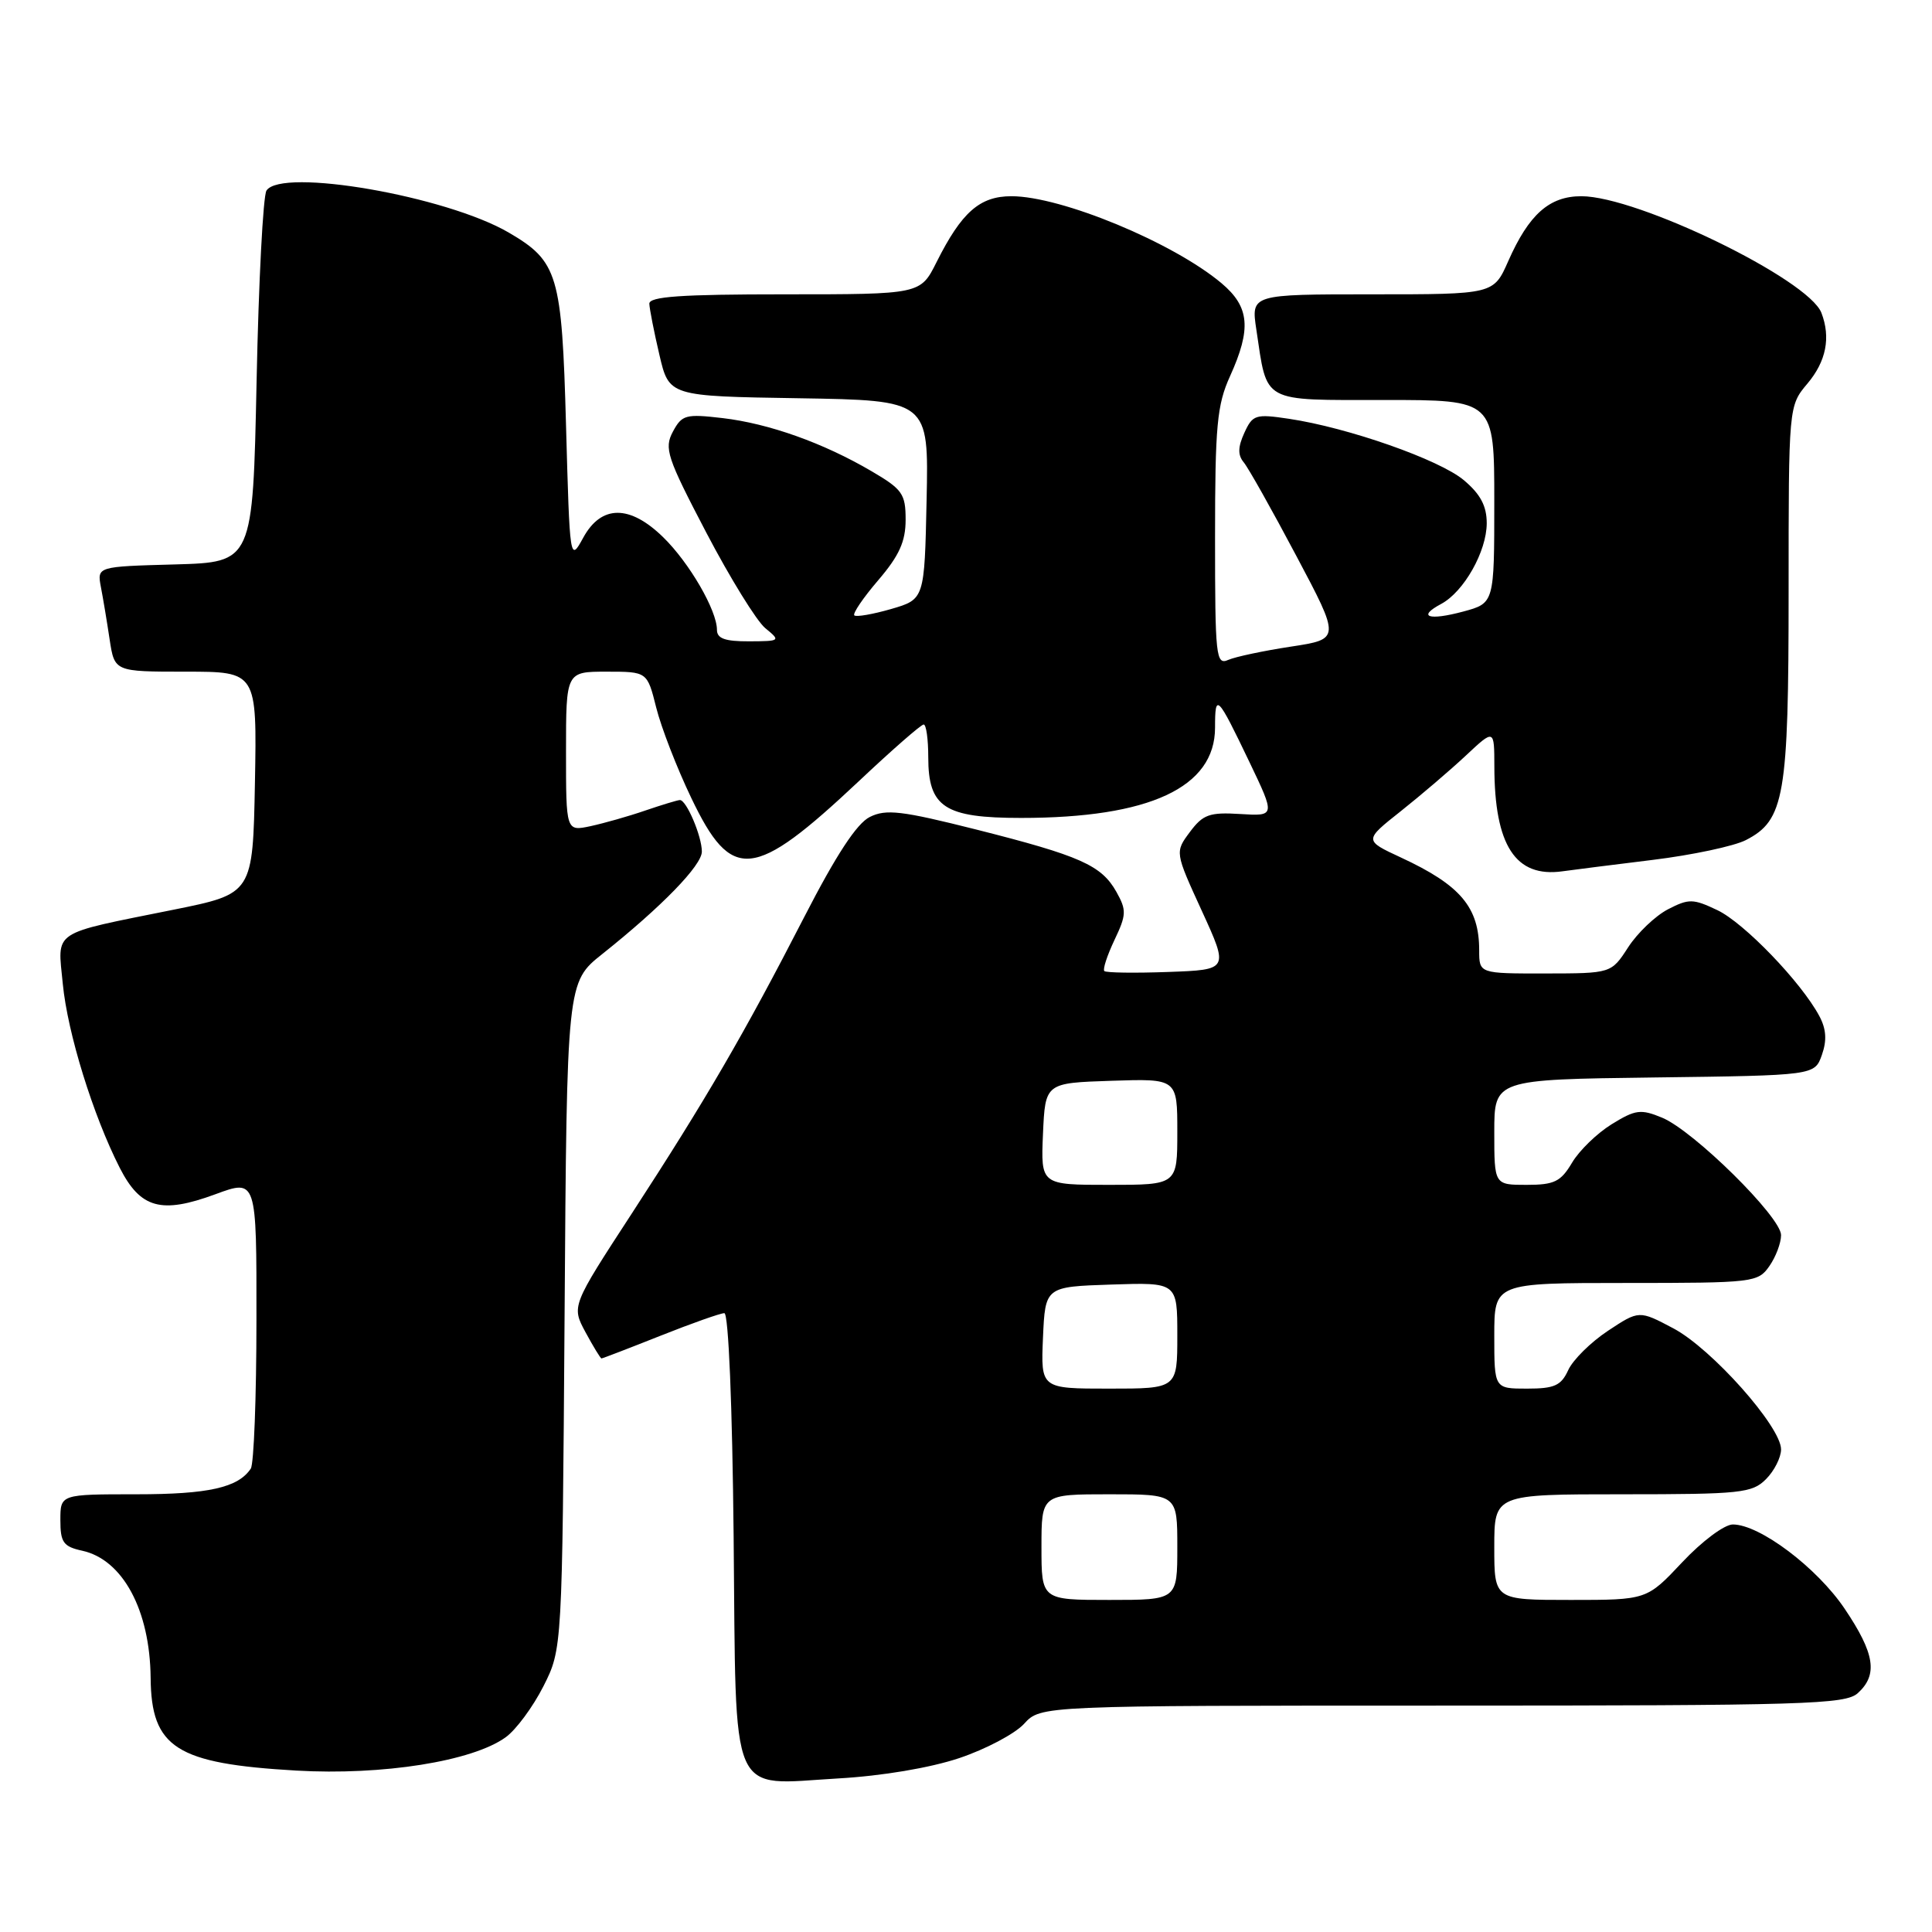 <?xml version="1.0" encoding="UTF-8" standalone="no"?>
<!DOCTYPE svg PUBLIC "-//W3C//DTD SVG 1.1//EN" "http://www.w3.org/Graphics/SVG/1.1/DTD/svg11.dtd" >
<svg xmlns="http://www.w3.org/2000/svg" xmlns:xlink="http://www.w3.org/1999/xlink" version="1.1" viewBox="0 0 256 256">
 <g >
 <path fill="currentColor"
d=" M 127.10 232.96 C 130.62 231.78 134.49 229.73 135.70 228.41 C 137.90 226.00 137.90 226.00 191.12 226.00 C 239.24 226.00 244.52 225.84 246.17 224.35 C 248.86 221.91 248.43 219.11 244.43 213.17 C 240.76 207.72 233.17 202.00 229.61 202.00 C 228.49 202.00 225.51 204.23 222.91 207.00 C 218.21 212.00 218.21 212.00 208.11 212.00 C 198.00 212.00 198.00 212.00 198.00 205.00 C 198.00 198.00 198.00 198.00 215.00 198.00 C 230.67 198.00 232.16 197.84 234.00 196.00 C 235.10 194.90 236.00 193.12 236.00 192.05 C 236.00 189.04 226.81 178.71 221.74 176.02 C 217.19 173.61 217.19 173.61 213.06 176.34 C 210.78 177.85 208.42 180.19 207.80 181.54 C 206.86 183.60 205.98 184.00 202.34 184.00 C 198.00 184.00 198.00 184.00 198.00 177.00 C 198.00 170.00 198.00 170.00 215.44 170.00 C 232.34 170.00 232.94 169.93 234.44 167.78 C 235.30 166.56 236.00 164.70 236.00 163.66 C 236.00 161.26 224.43 149.84 220.24 148.10 C 217.41 146.93 216.71 147.02 213.55 148.97 C 211.61 150.17 209.25 152.46 208.30 154.07 C 206.81 156.58 205.96 157.00 202.28 157.00 C 198.00 157.00 198.00 157.00 198.00 150.02 C 198.00 143.04 198.00 143.04 219.23 142.77 C 240.45 142.50 240.45 142.50 241.41 139.78 C 242.09 137.85 241.99 136.35 241.07 134.63 C 238.66 130.13 231.10 122.28 227.56 120.60 C 224.34 119.07 223.78 119.06 221.01 120.49 C 219.34 121.36 216.97 123.62 215.74 125.52 C 213.50 128.98 213.50 128.98 204.75 128.99 C 196.00 129.00 196.00 129.00 196.00 125.93 C 196.00 120.21 193.53 117.29 185.62 113.62 C 180.73 111.35 180.73 111.35 185.62 107.48 C 188.30 105.35 192.19 102.03 194.25 100.10 C 198.00 96.59 198.00 96.59 198.01 101.55 C 198.02 112.04 200.81 116.33 207.05 115.45 C 208.40 115.26 213.78 114.58 219.00 113.94 C 224.22 113.30 229.77 112.12 231.33 111.32 C 236.46 108.69 237.00 105.53 237.00 78.43 C 237.00 53.79 237.00 53.79 239.50 50.82 C 241.98 47.87 242.60 44.73 241.35 41.46 C 239.64 37.01 216.98 26.00 209.53 26.00 C 205.30 26.00 202.59 28.40 199.85 34.60 C 197.91 39.00 197.91 39.00 181.84 39.00 C 165.77 39.00 165.77 39.00 166.47 43.66 C 167.95 53.52 167.00 53.00 183.48 53.00 C 198.00 53.00 198.00 53.00 198.00 66.46 C 198.00 79.92 198.00 79.92 193.90 81.03 C 189.28 82.27 187.74 81.74 190.97 80.02 C 193.98 78.40 196.99 73.07 197.00 69.34 C 197.00 67.04 196.17 65.48 193.96 63.62 C 190.73 60.91 178.64 56.66 170.78 55.49 C 166.36 54.83 165.98 54.95 164.88 57.36 C 164.02 59.24 164.00 60.30 164.80 61.26 C 165.41 61.99 168.54 67.56 171.76 73.64 C 177.62 84.68 177.62 84.68 171.06 85.68 C 167.45 86.23 163.71 87.02 162.75 87.44 C 161.12 88.16 161.00 87.03 161.00 71.22 C 161.00 56.42 161.26 53.65 162.98 49.86 C 165.84 43.55 165.58 40.66 161.86 37.53 C 155.45 32.14 140.63 26.00 134.02 26.00 C 129.82 26.00 127.42 28.11 124.09 34.75 C 121.96 39.00 121.96 39.00 103.98 39.00 C 90.24 39.00 86.01 39.29 86.04 40.25 C 86.07 40.94 86.66 43.98 87.37 47.00 C 88.65 52.50 88.65 52.50 105.85 52.77 C 123.06 53.05 123.06 53.05 122.78 66.23 C 122.50 79.41 122.50 79.41 118.07 80.70 C 115.64 81.40 113.44 81.78 113.20 81.54 C 112.96 81.29 114.39 79.19 116.38 76.87 C 119.15 73.63 120.00 71.76 120.00 68.86 C 120.00 65.44 119.57 64.83 115.49 62.44 C 109.10 58.69 101.88 56.12 95.75 55.40 C 90.86 54.83 90.36 54.96 89.16 57.20 C 87.98 59.41 88.37 60.60 93.58 70.56 C 96.73 76.58 100.25 82.28 101.40 83.23 C 103.46 84.92 103.42 84.96 99.25 84.98 C 96.08 84.99 95.00 84.61 95.00 83.46 C 95.00 80.88 91.35 74.58 87.89 71.20 C 83.45 66.85 79.67 66.87 77.28 71.25 C 75.51 74.48 75.50 74.41 75.00 56.32 C 74.45 36.35 73.94 34.63 67.40 30.81 C 59.09 25.97 37.29 22.19 35.31 25.25 C 34.86 25.94 34.27 37.30 34.00 50.50 C 33.50 74.50 33.50 74.50 23.18 74.79 C 12.86 75.07 12.86 75.07 13.37 77.79 C 13.66 79.28 14.18 82.41 14.53 84.75 C 15.18 89.00 15.18 89.00 24.61 89.00 C 34.05 89.00 34.05 89.00 33.78 103.71 C 33.50 118.42 33.50 118.42 23.00 120.54 C 6.60 123.85 7.63 123.16 8.32 130.36 C 8.95 136.89 12.33 147.80 15.87 154.75 C 18.62 160.13 21.36 160.89 28.55 158.24 C 34.00 156.23 34.00 156.23 33.98 174.87 C 33.98 185.11 33.64 194.00 33.23 194.60 C 31.55 197.12 27.63 198.00 18.07 198.00 C 8.00 198.00 8.00 198.00 8.00 201.42 C 8.00 204.38 8.39 204.93 10.90 205.48 C 16.27 206.66 19.87 213.35 19.96 222.32 C 20.04 231.59 23.34 233.69 39.24 234.61 C 50.69 235.27 62.60 233.38 67.00 230.20 C 68.38 229.21 70.62 226.17 72.00 223.45 C 74.50 218.50 74.50 218.50 74.81 174.32 C 75.11 130.15 75.11 130.15 79.81 126.41 C 87.70 120.12 93.00 114.67 93.00 112.84 C 93.00 110.80 90.95 105.99 90.09 106.01 C 89.77 106.02 87.70 106.65 85.50 107.40 C 83.30 108.16 80.04 109.08 78.25 109.47 C 75.00 110.16 75.00 110.16 75.00 99.58 C 75.00 89.00 75.00 89.00 80.38 89.00 C 85.76 89.00 85.76 89.00 86.95 93.75 C 87.60 96.36 89.69 101.76 91.60 105.74 C 96.96 116.94 99.82 116.65 113.77 103.54 C 118.17 99.39 122.05 96.00 122.39 96.00 C 122.73 96.00 123.00 97.96 123.00 100.35 C 123.00 106.97 125.16 108.38 135.29 108.38 C 152.33 108.38 161.00 104.34 161.00 96.41 C 161.00 91.77 161.28 92.05 165.55 100.96 C 168.99 108.15 168.99 108.15 164.33 107.86 C 160.26 107.61 159.40 107.92 157.67 110.24 C 155.68 112.91 155.68 112.91 159.25 120.70 C 162.82 128.50 162.82 128.50 154.79 128.79 C 150.37 128.95 146.56 128.90 146.33 128.67 C 146.10 128.44 146.71 126.59 147.67 124.56 C 149.26 121.22 149.29 120.61 147.93 118.18 C 145.95 114.65 143.14 113.40 129.33 109.91 C 119.48 107.43 117.40 107.18 115.26 108.25 C 113.53 109.10 110.79 113.29 106.57 121.50 C 98.60 137.00 93.55 145.68 83.72 160.79 C 75.72 173.07 75.72 173.07 77.59 176.54 C 78.62 178.44 79.57 180.00 79.70 180.00 C 79.84 180.00 83.35 178.65 87.50 177.00 C 91.65 175.35 95.47 174.00 95.98 174.00 C 96.53 174.00 97.04 186.19 97.21 203.58 C 97.56 239.04 96.45 236.49 111.10 235.65 C 116.89 235.32 123.24 234.25 127.10 232.96 Z  M 138.00 205.00 C 138.00 198.00 138.00 198.00 147.00 198.00 C 156.00 198.00 156.00 198.00 156.00 205.00 C 156.00 212.00 156.00 212.00 147.00 212.00 C 138.00 212.00 138.00 212.00 138.00 205.00 Z  M 138.20 177.25 C 138.50 170.50 138.50 170.50 147.25 170.21 C 156.00 169.92 156.00 169.92 156.00 176.96 C 156.00 184.00 156.00 184.00 146.95 184.00 C 137.91 184.00 137.91 184.00 138.20 177.25 Z  M 138.20 150.25 C 138.50 143.50 138.50 143.50 147.25 143.21 C 156.00 142.92 156.00 142.92 156.00 149.96 C 156.00 157.00 156.00 157.00 146.95 157.00 C 137.91 157.00 137.91 157.00 138.20 150.25 Z "/>
</g>
</svg>